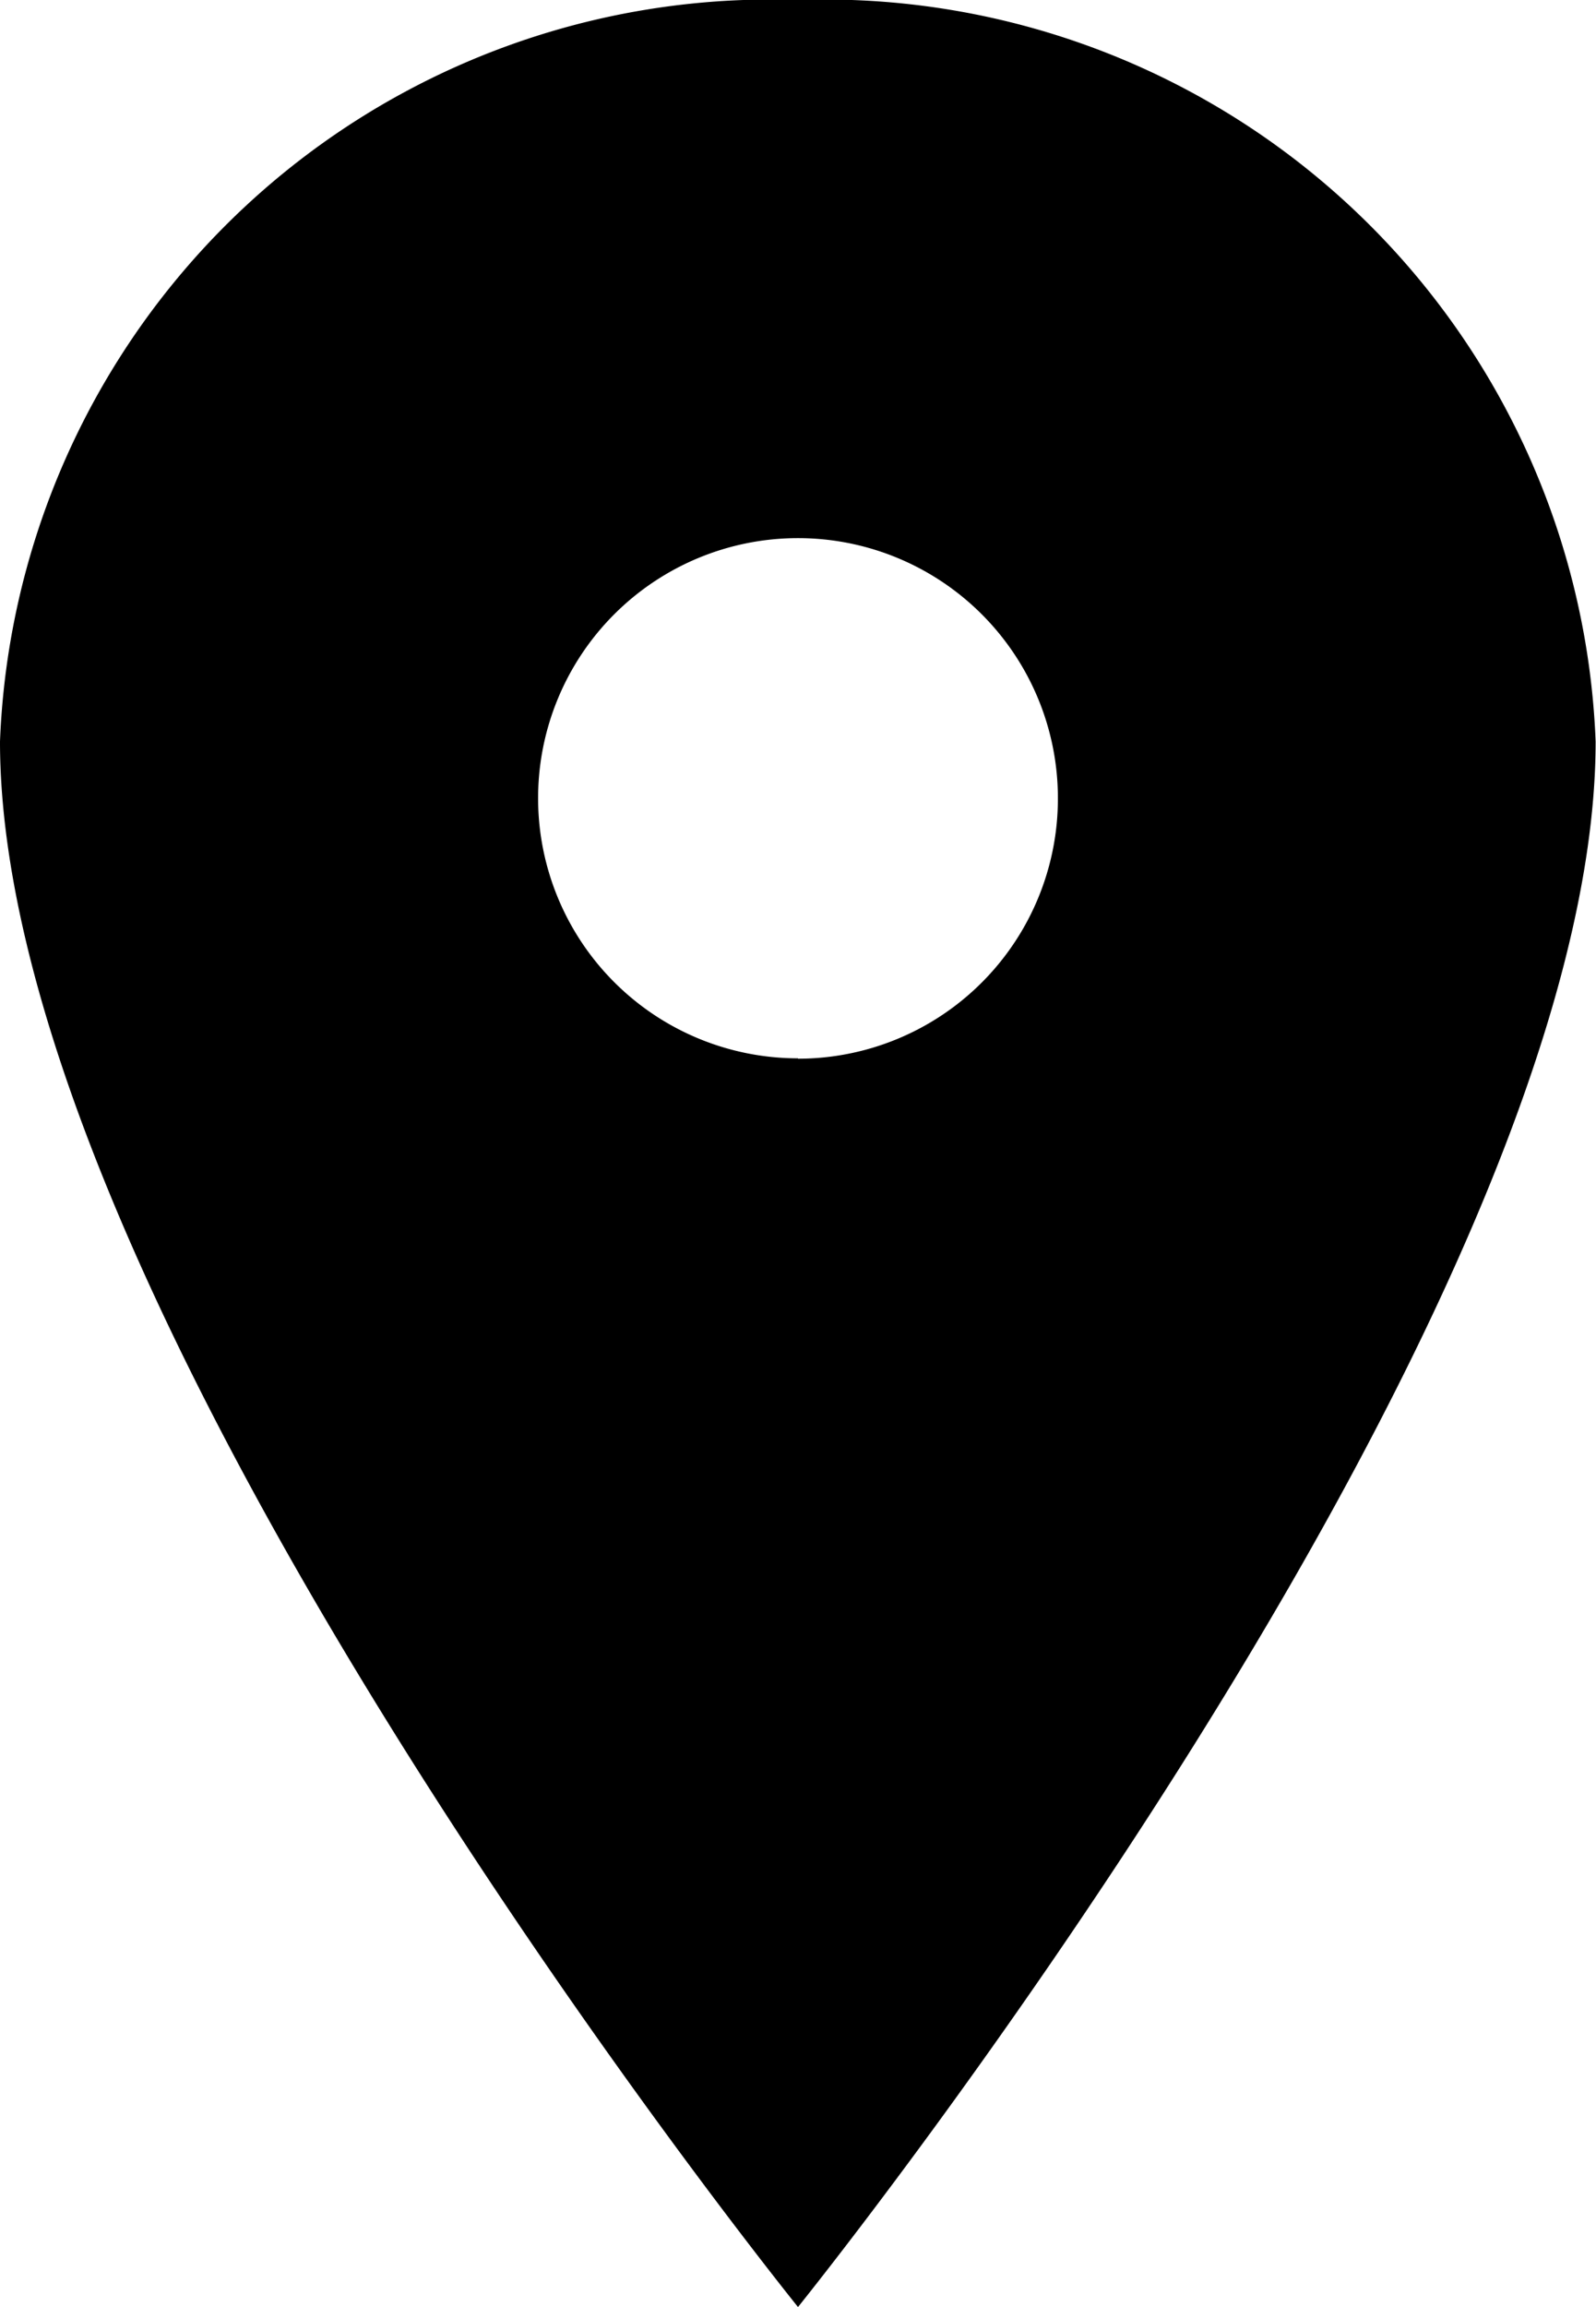 <svg xmlns="http://www.w3.org/2000/svg" width="12.828" height="18.529" viewBox="0 0 12.828 18.529">
    <path id="prefix__address_icn" fill="#000" d="M14.289 3.375A6.2 6.2 0 0 0 7.875 9.33c0 4.632 6.414 12.574 6.414 12.574S20.7 13.963 20.7 9.33a6.2 6.2 0 0 0-6.411-5.955zm0 8.5a2.089 2.089 0 1 1 2.089-2.089 2.089 2.089 0 0 1-2.089 2.092z" data-name="address icn" transform="translate(-7.875 -3.375)"/>
</svg>
